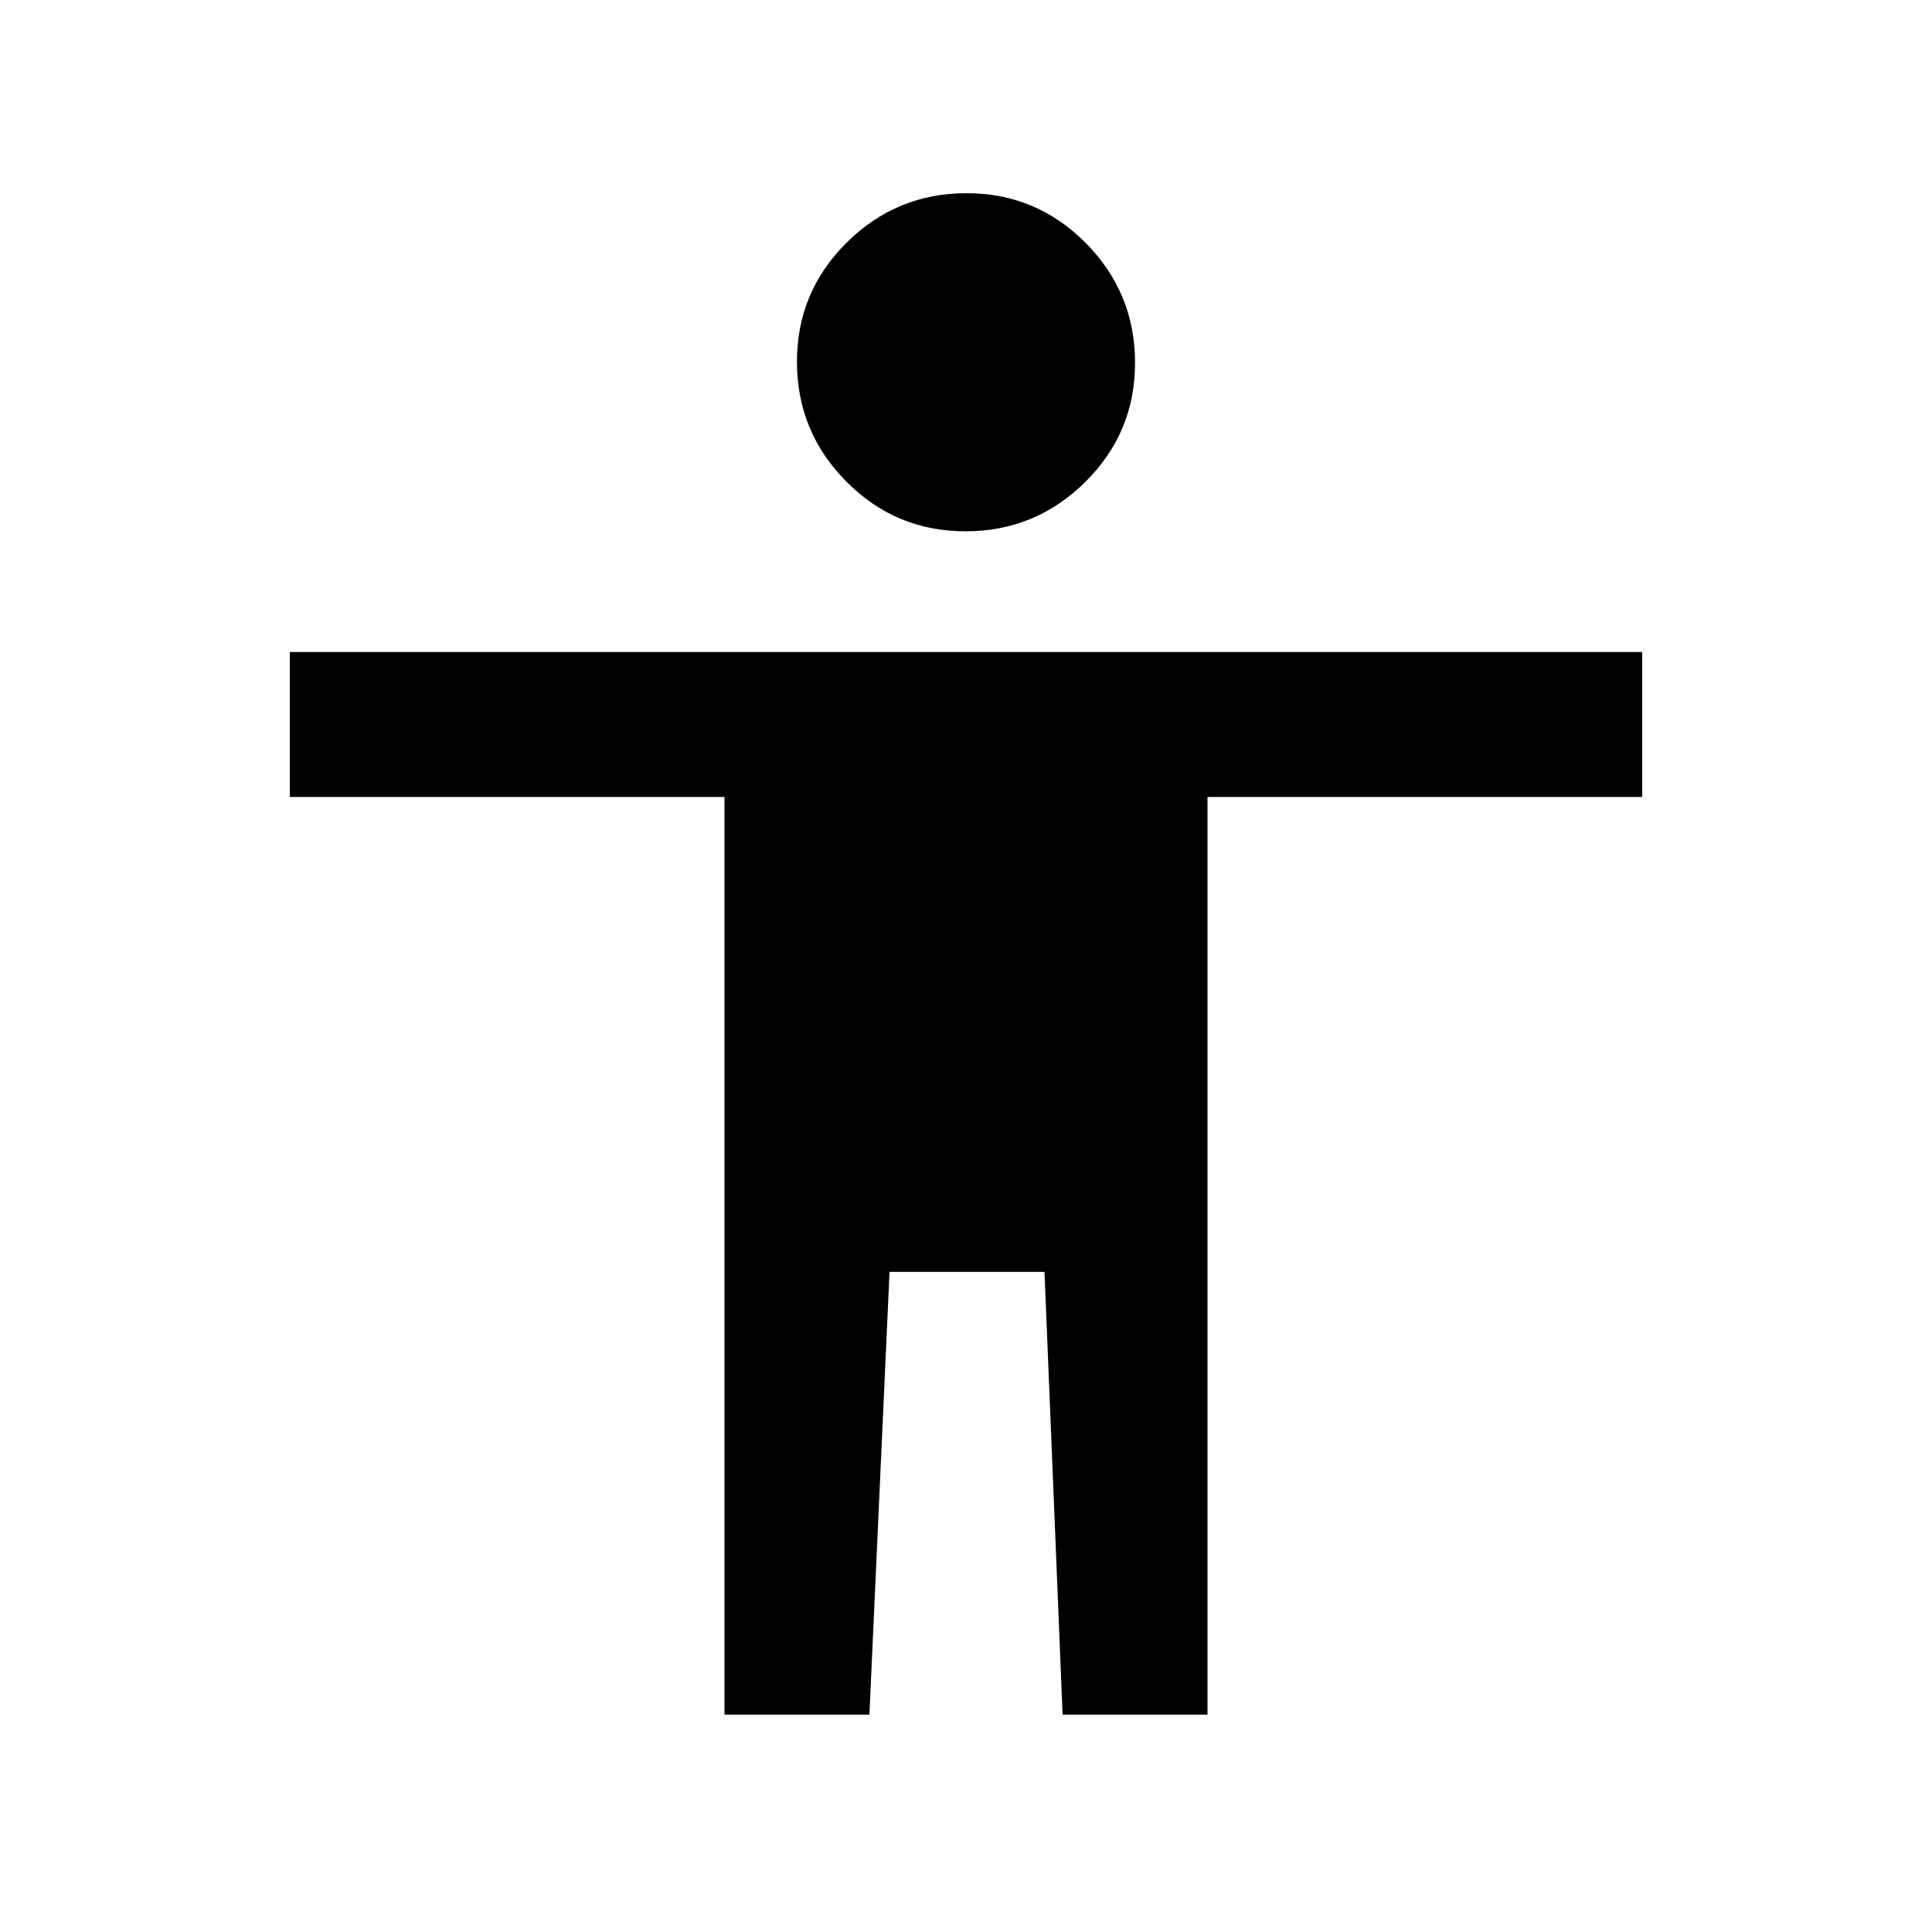 <svg xmlns="http://www.w3.org/2000/svg" height="20" viewBox="0 -960 960 960" width="20"><path d="M479.752-696Q445-696 420.5-720.748t-24.5-59.5Q396-815 420.748-839.5t59.5-24.5Q515-864 539.5-839.252t24.5 59.5Q564-745 539.252-720.5t-59.5 24.5ZM360-108v-456H144v-72h672v72H600v456h-72l-9-220h-77l-10 220h-72Z"/></svg>